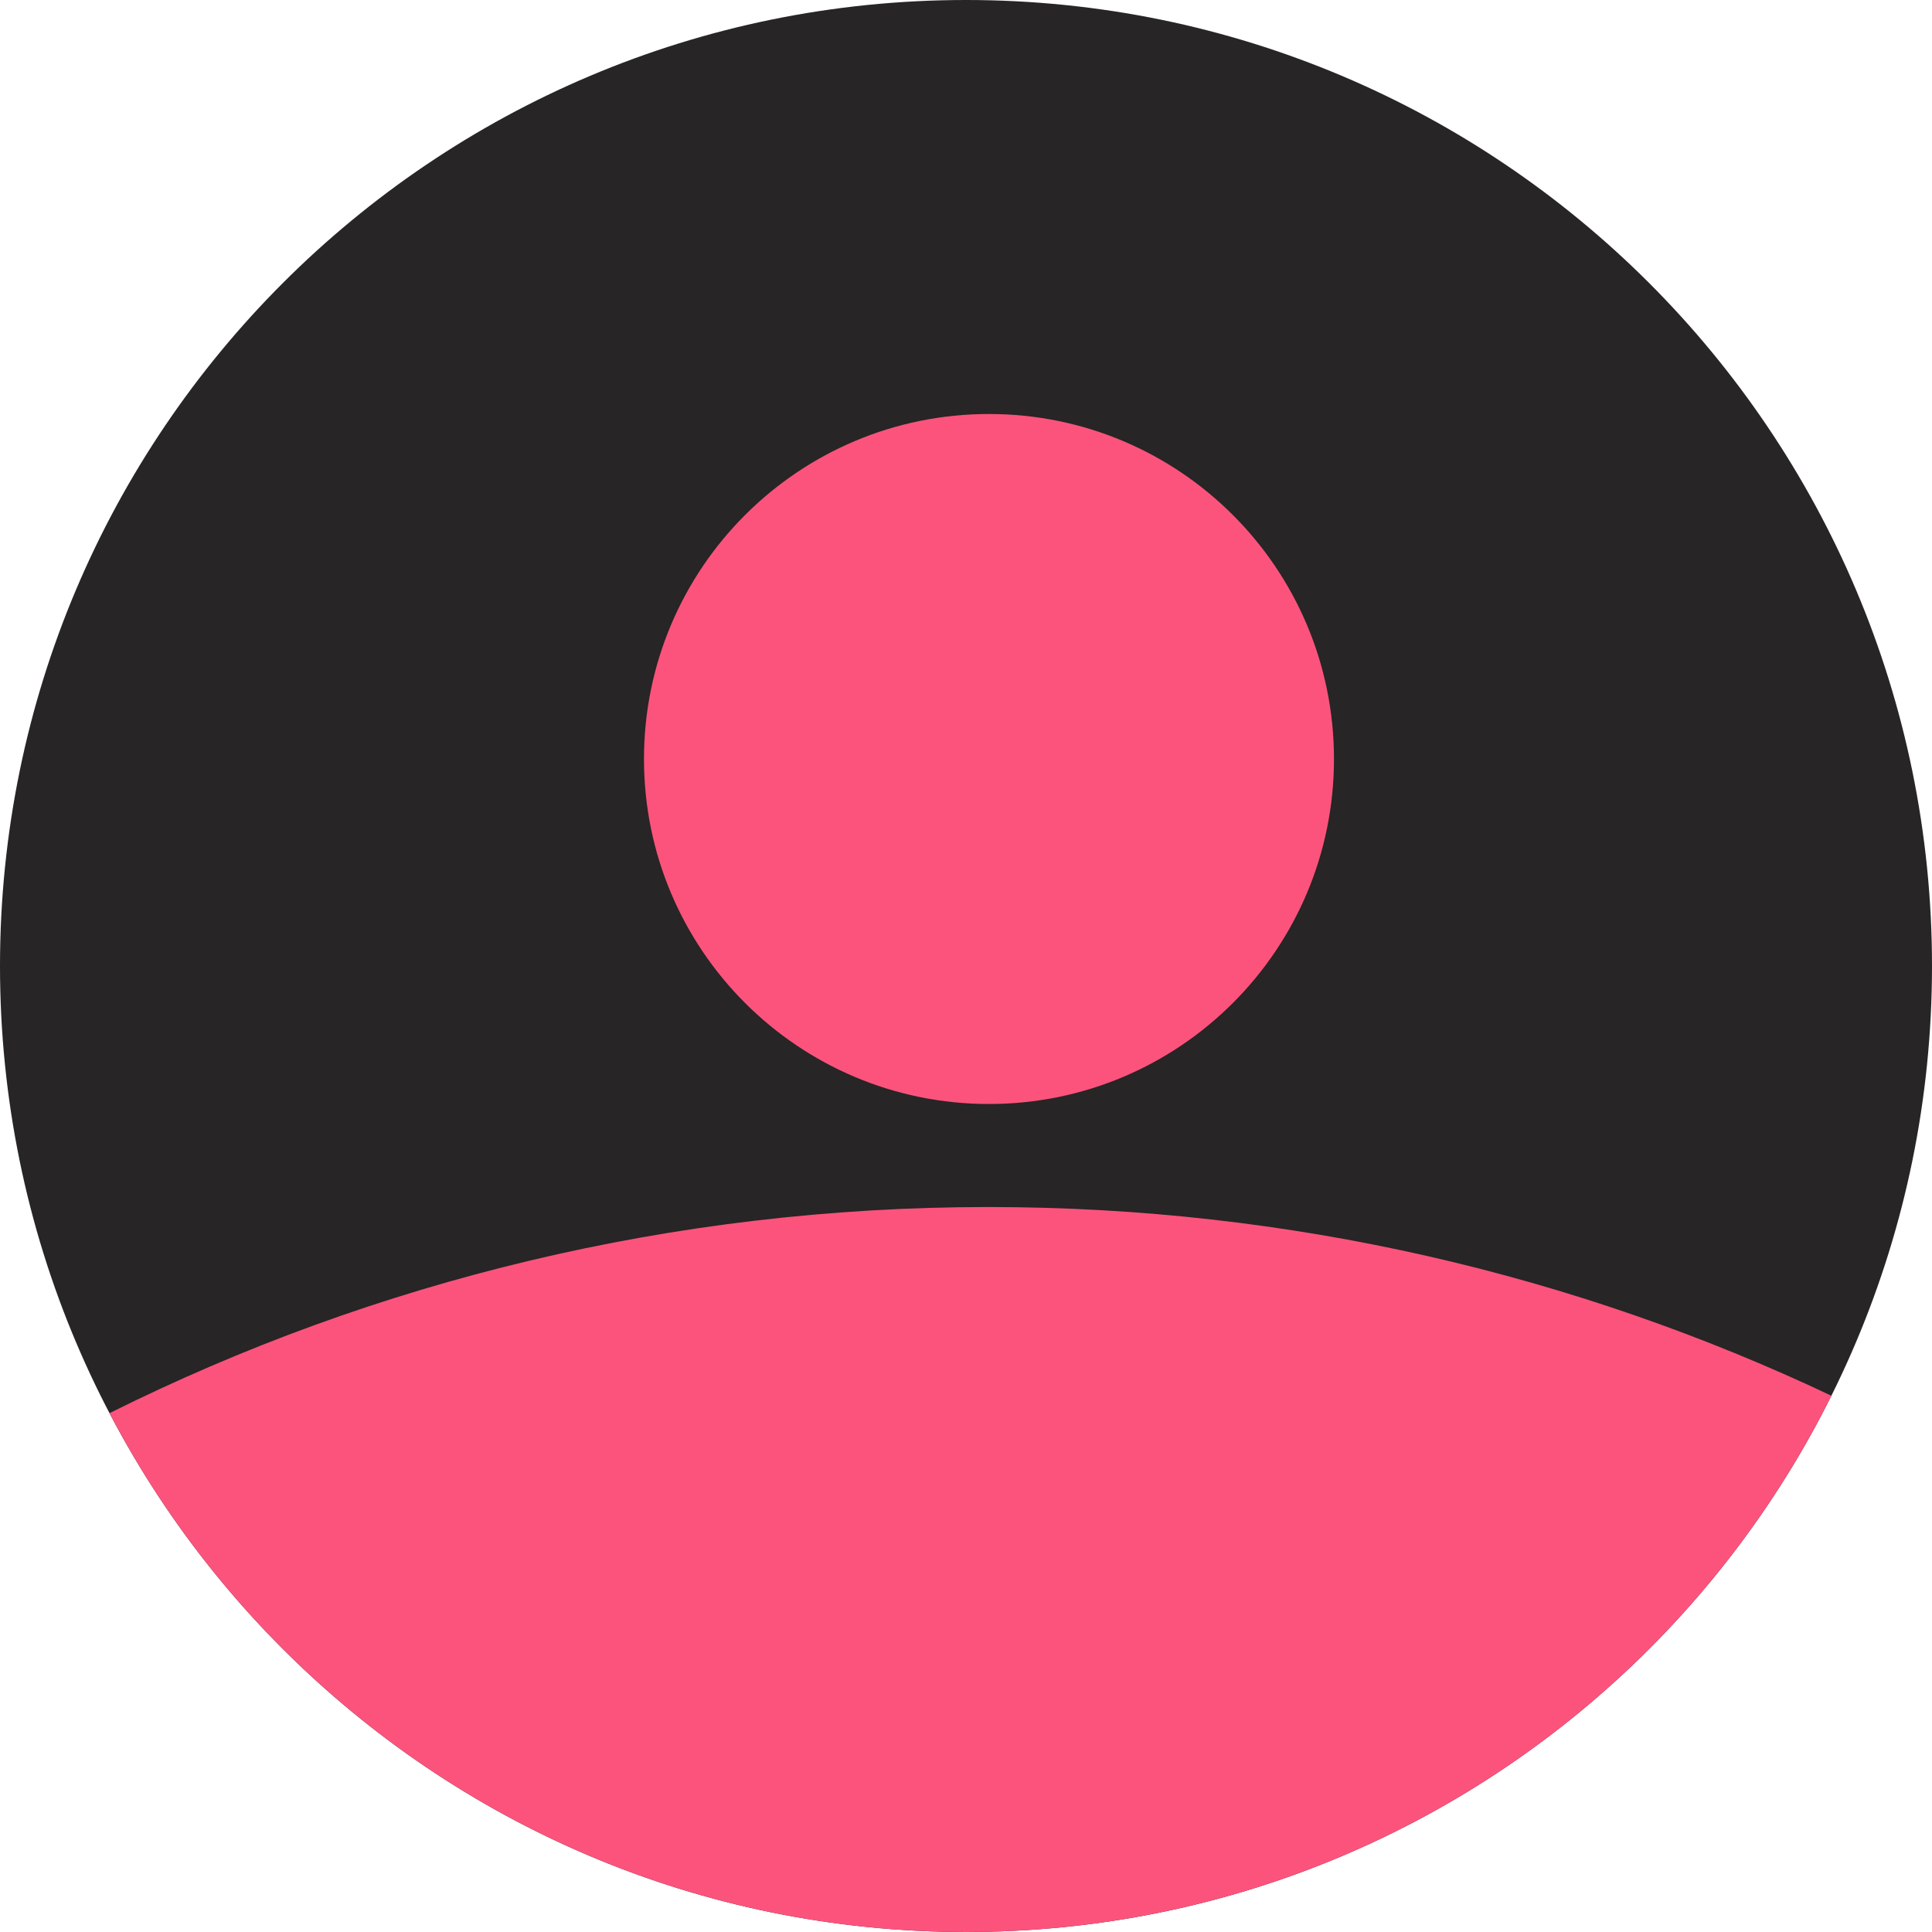 <svg width="56" height="56" viewBox="0 0 56 56" fill="none" xmlns="http://www.w3.org/2000/svg">
<path d="M56 28C56 43.464 43.464 56 28 56C12.536 56 0 43.464 0 28C0 12.536 12.536 0 28 0C43.464 0 56 12.536 56 28Z" fill="#272525"/>
<path d="M53.084 40.456C48.5 49.669 38.989 56 28 56C17.213 56 7.851 49.9 3.174 40.961C10.845 37.137 19.496 34.986 28.649 34.986C37.391 34.986 45.675 36.948 53.084 40.456Z" fill="#FC537C"/>
<path d="M38.666 22C38.666 27.523 34.189 32 28.666 32C23.144 32 18.666 27.523 18.666 22C18.666 16.477 23.144 12 28.666 12C34.189 12 38.666 16.477 38.666 22Z" fill="#FC537C"/>
</svg>
